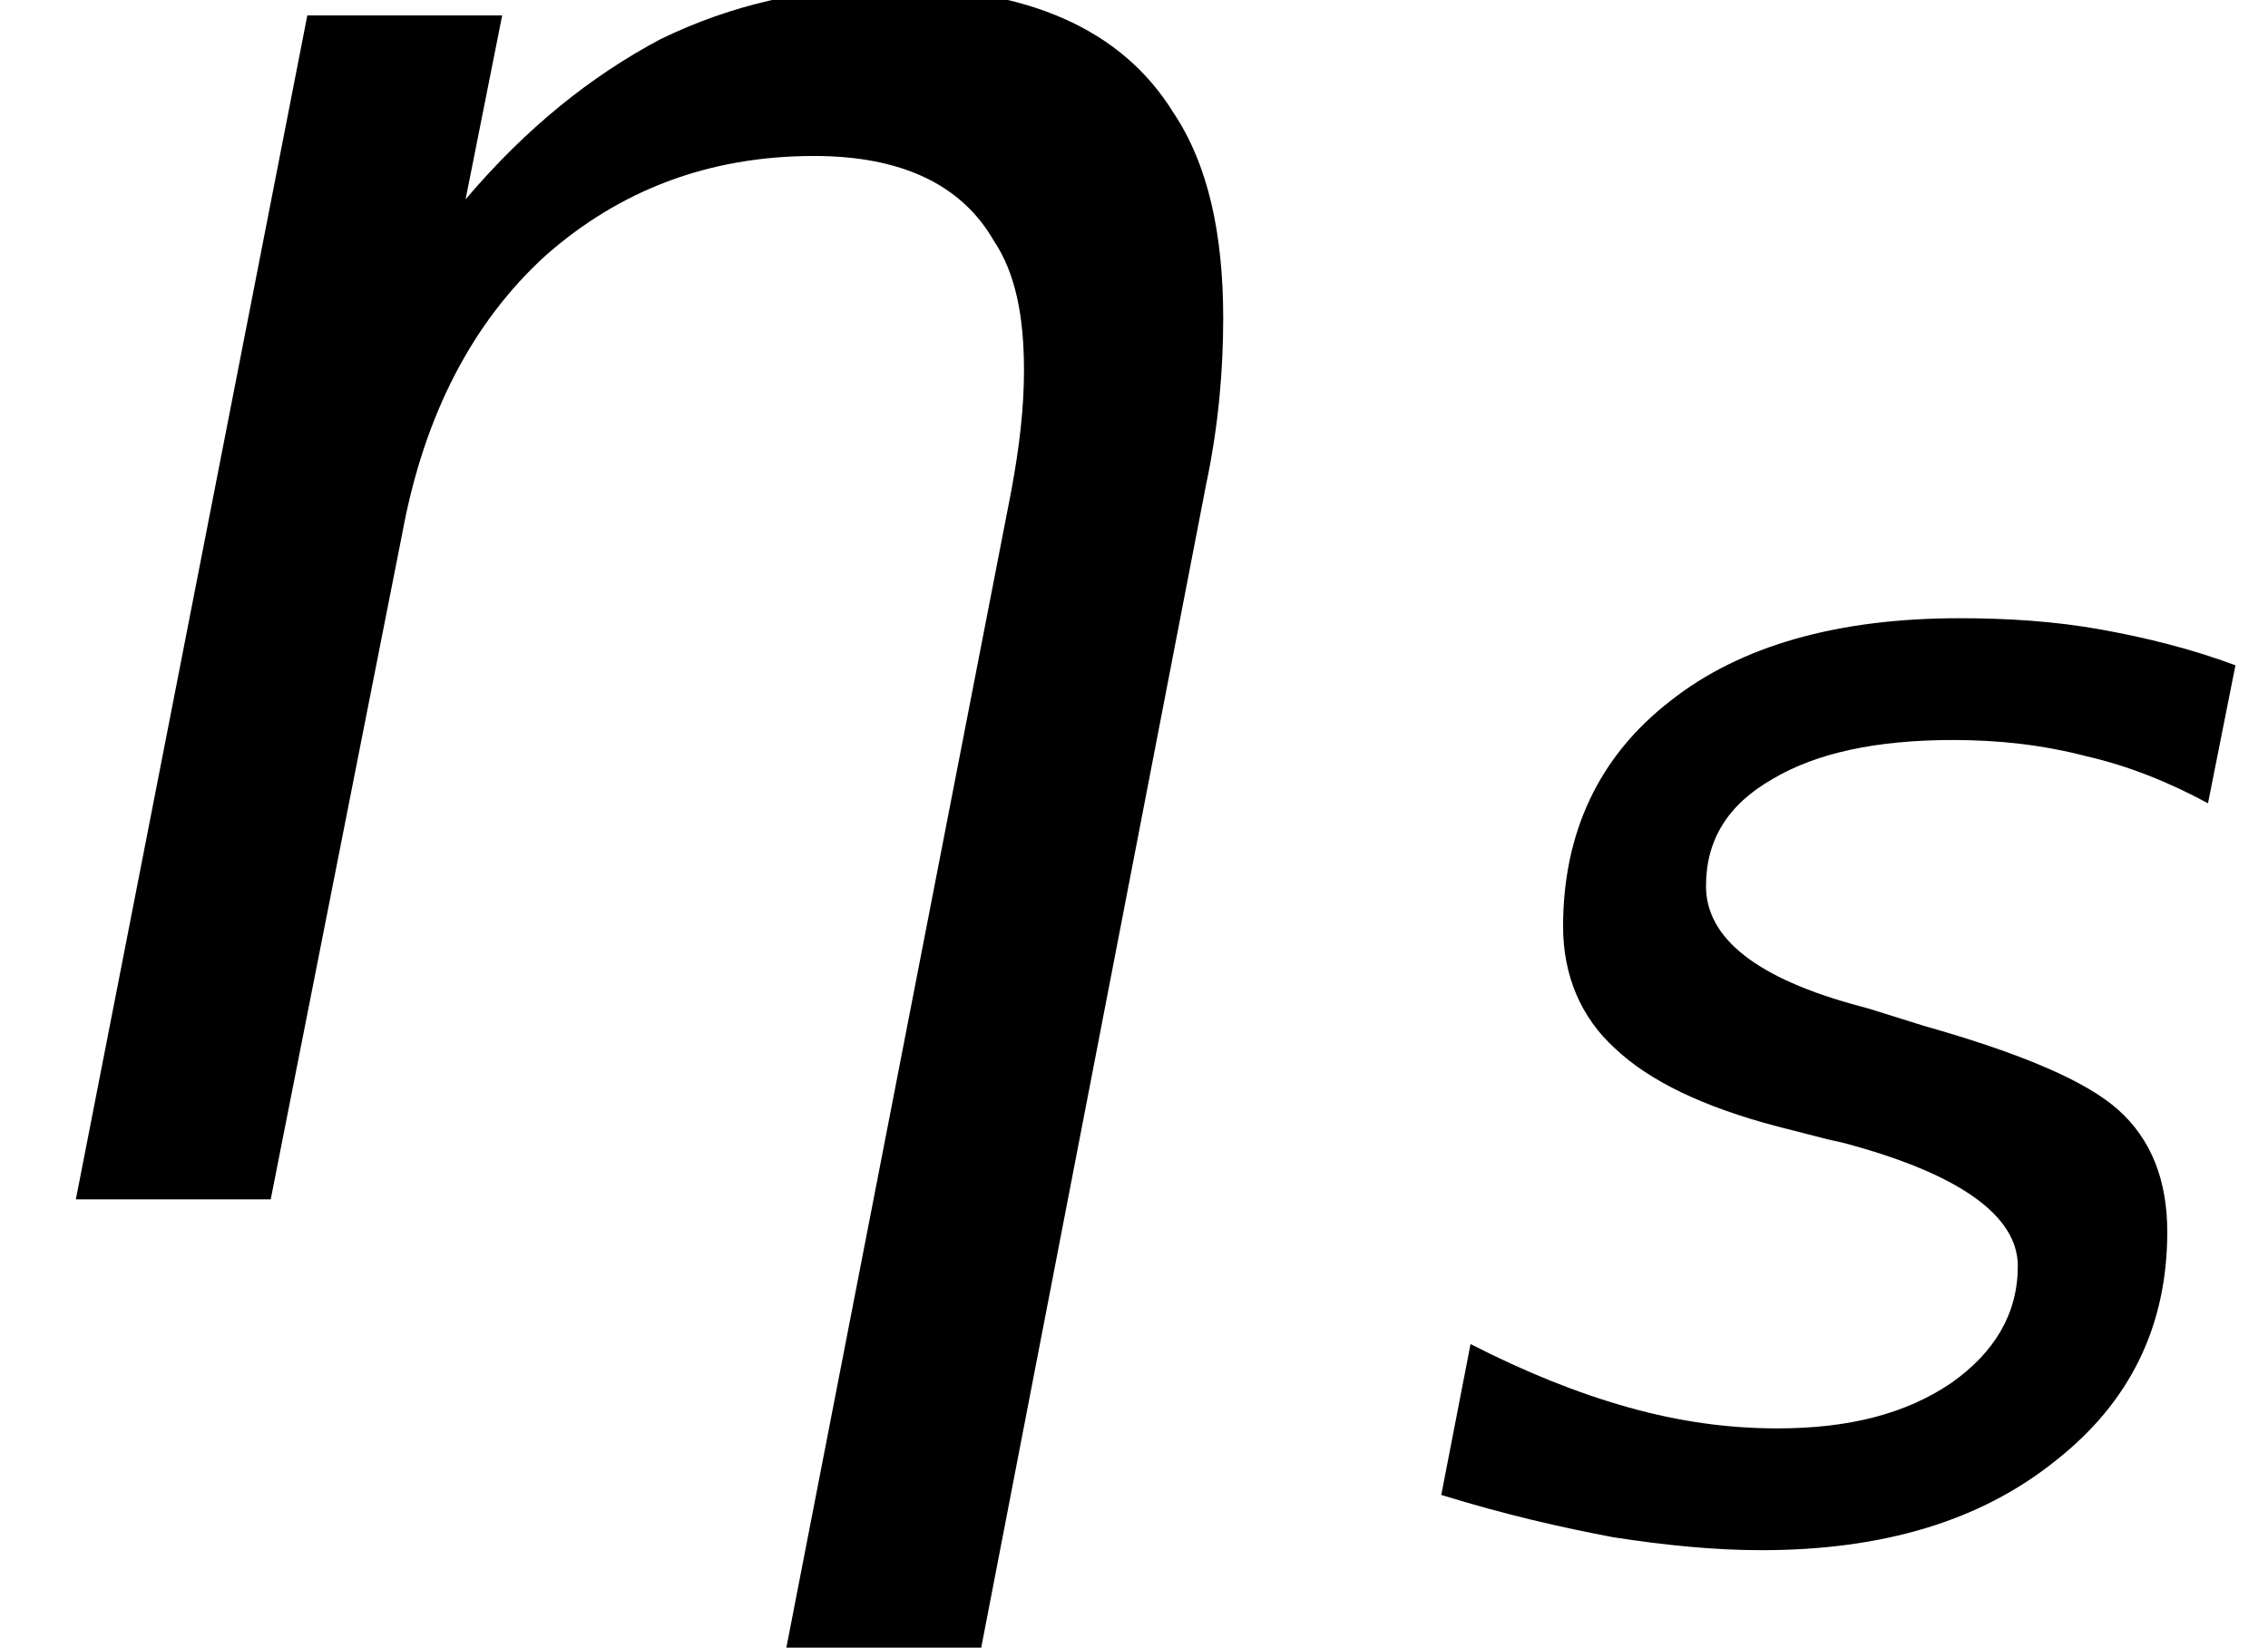 <?xml version='1.0' encoding='UTF-8'?>
<!-- This file was generated by dvisvgm 2.6.3 -->
<svg version='1.1' xmlns='http://www.w3.org/2000/svg' xmlns:xlink='http://www.w3.org/1999/xlink' width='12.474pt' height='9.064pt' viewBox='0.149 -6.598 12.474 9.064'>
<defs>
<path id='g1-68' d='M4.466 -4.743C4.225 -4.833 3.975 -4.895 3.725 -4.94S3.216 -5.002 2.948 -5.002C2.278 -5.002 1.742 -4.851 1.358 -4.547C0.965 -4.243 0.768 -3.823 0.768 -3.305C0.768 -3.037 0.866 -2.805 1.054 -2.635C1.242 -2.457 1.536 -2.314 1.947 -2.206L2.224 -2.135L2.305 -2.117C2.948 -1.947 3.269 -1.715 3.269 -1.438C3.269 -1.179 3.144 -0.965 2.903 -0.795C2.653 -0.625 2.34 -0.545 1.947 -0.545C1.679 -0.545 1.411 -0.581 1.126 -0.661S0.554 -0.858 0.259 -1.009L0.098 -0.179C0.447 -0.071 0.759 0 1.045 0.054C1.331 0.098 1.599 0.125 1.858 0.125C2.528 0.125 3.064 -0.036 3.475 -0.366C3.886 -0.688 4.091 -1.108 4.091 -1.626C4.091 -1.912 4.002 -2.135 3.823 -2.296S3.287 -2.608 2.751 -2.76L2.492 -2.841C2.465 -2.85 2.465 -2.85 2.403 -2.867C1.831 -3.019 1.554 -3.243 1.554 -3.528C1.554 -3.779 1.67 -3.975 1.921 -4.118C2.162 -4.261 2.492 -4.332 2.912 -4.332C3.162 -4.332 3.403 -4.306 3.645 -4.243C3.877 -4.19 4.1 -4.1 4.315 -3.984L4.466 -4.743Z'/>
<path id='g1-109' d='M4.976 -2.948C5.029 -3.198 5.047 -3.43 5.047 -3.636C5.047 -3.984 4.985 -4.27 4.842 -4.484C4.627 -4.833 4.234 -5.002 3.671 -5.002C3.332 -5.002 3.019 -4.931 2.725 -4.788C2.439 -4.636 2.171 -4.422 1.921 -4.127L2.072 -4.886H1.268L0.313 0H1.117L1.662 -2.76C1.751 -3.234 1.947 -3.618 2.251 -3.895C2.555 -4.163 2.921 -4.306 3.359 -4.306C3.716 -4.306 3.966 -4.19 4.1 -3.957C4.19 -3.823 4.225 -3.645 4.225 -3.421C4.225 -3.269 4.207 -3.109 4.172 -2.921L3.243 1.858H4.047L4.976 -2.948Z'/>
<use id='g5-109' xlink:href='#g1-109' transform='scale(1.333)'/>
</defs>
<g id='page1'>
<use x='0.149' y='0' xlink:href='#g5-109'/>
<use x='7.978' y='1.805' xlink:href='#g1-68'/>
</g>
</svg>